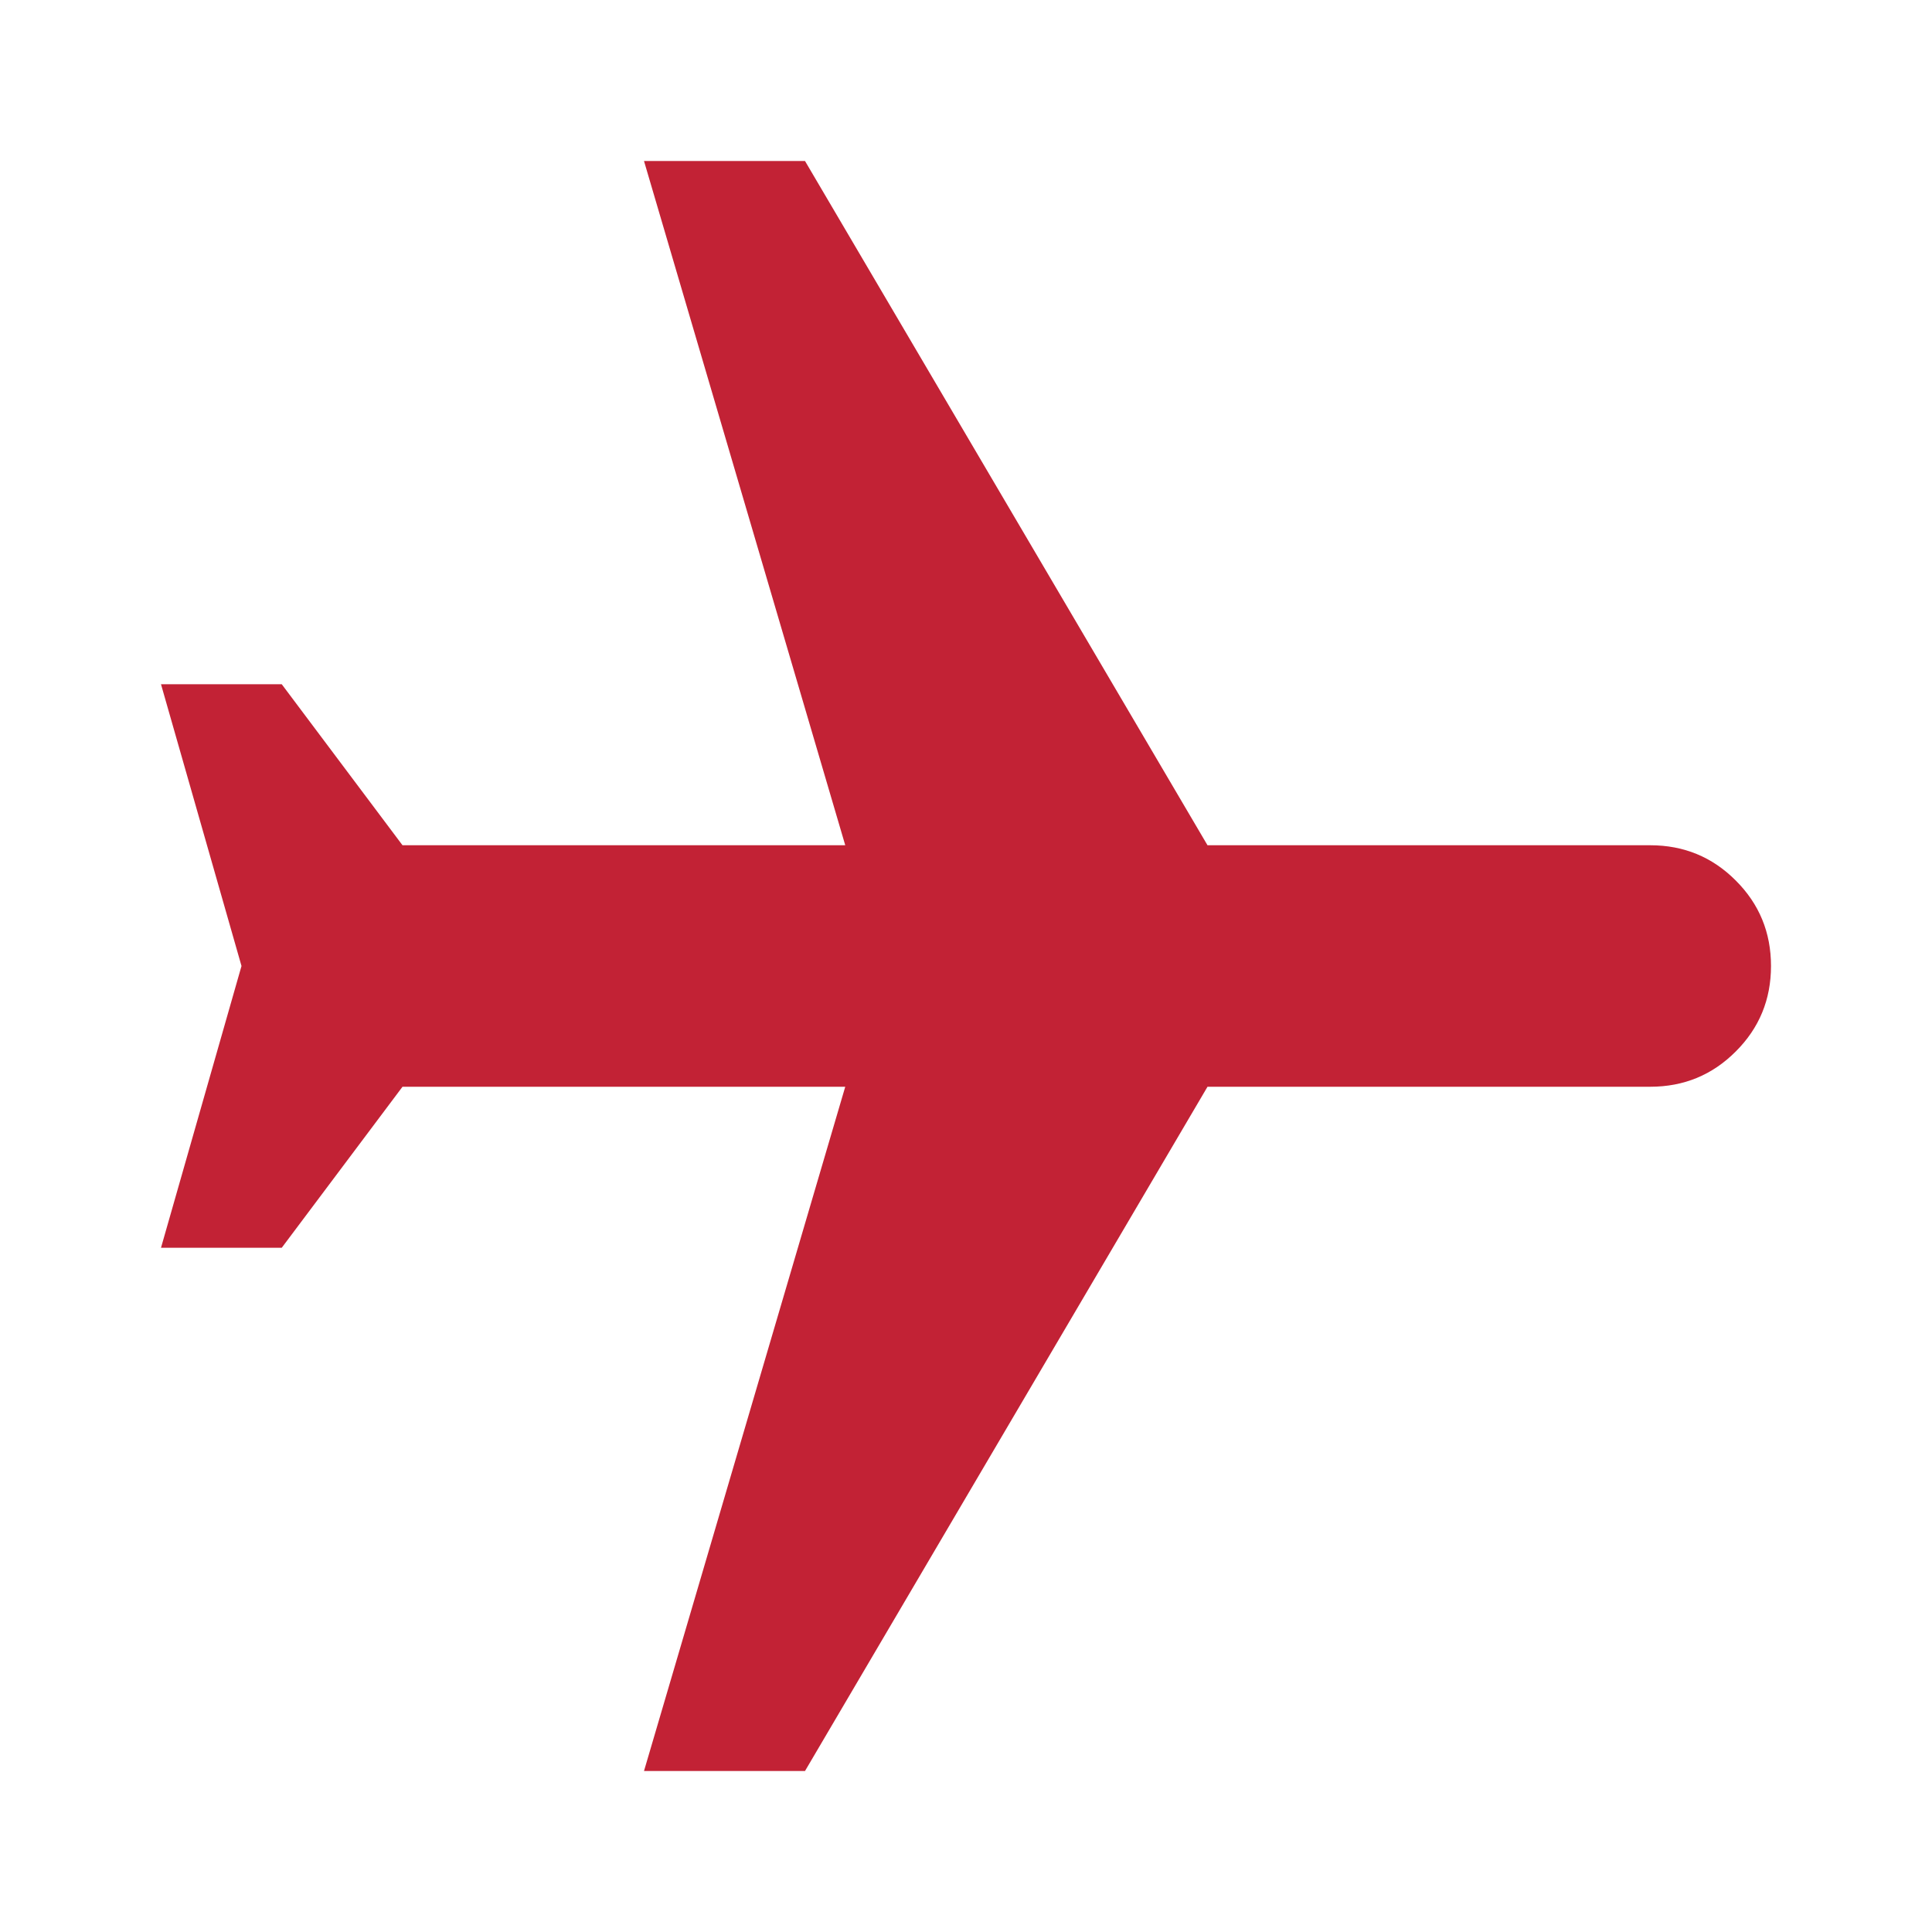 <svg width="24" height="24" viewBox="0 0 24 24" fill="none" xmlns="http://www.w3.org/2000/svg">
<g id="airplanemode_active">
<path id="Vector" d="M2 8.5H3.5L5 10.5L10.5 10.5L8 2L10 2L15 10.5L20.5 10.5C20.917 10.5 21.271 10.646 21.562 10.938C21.854 11.229 22 11.583 22 12C22 12.417 21.854 12.771 21.562 13.062C21.271 13.354 20.917 13.5 20.5 13.5L15 13.5L10 22H8L10.5 13.5L5 13.5L3.5 15.5H2L3 12L2 8.5Z" fill="#C22235"/>
</g>
</svg>
